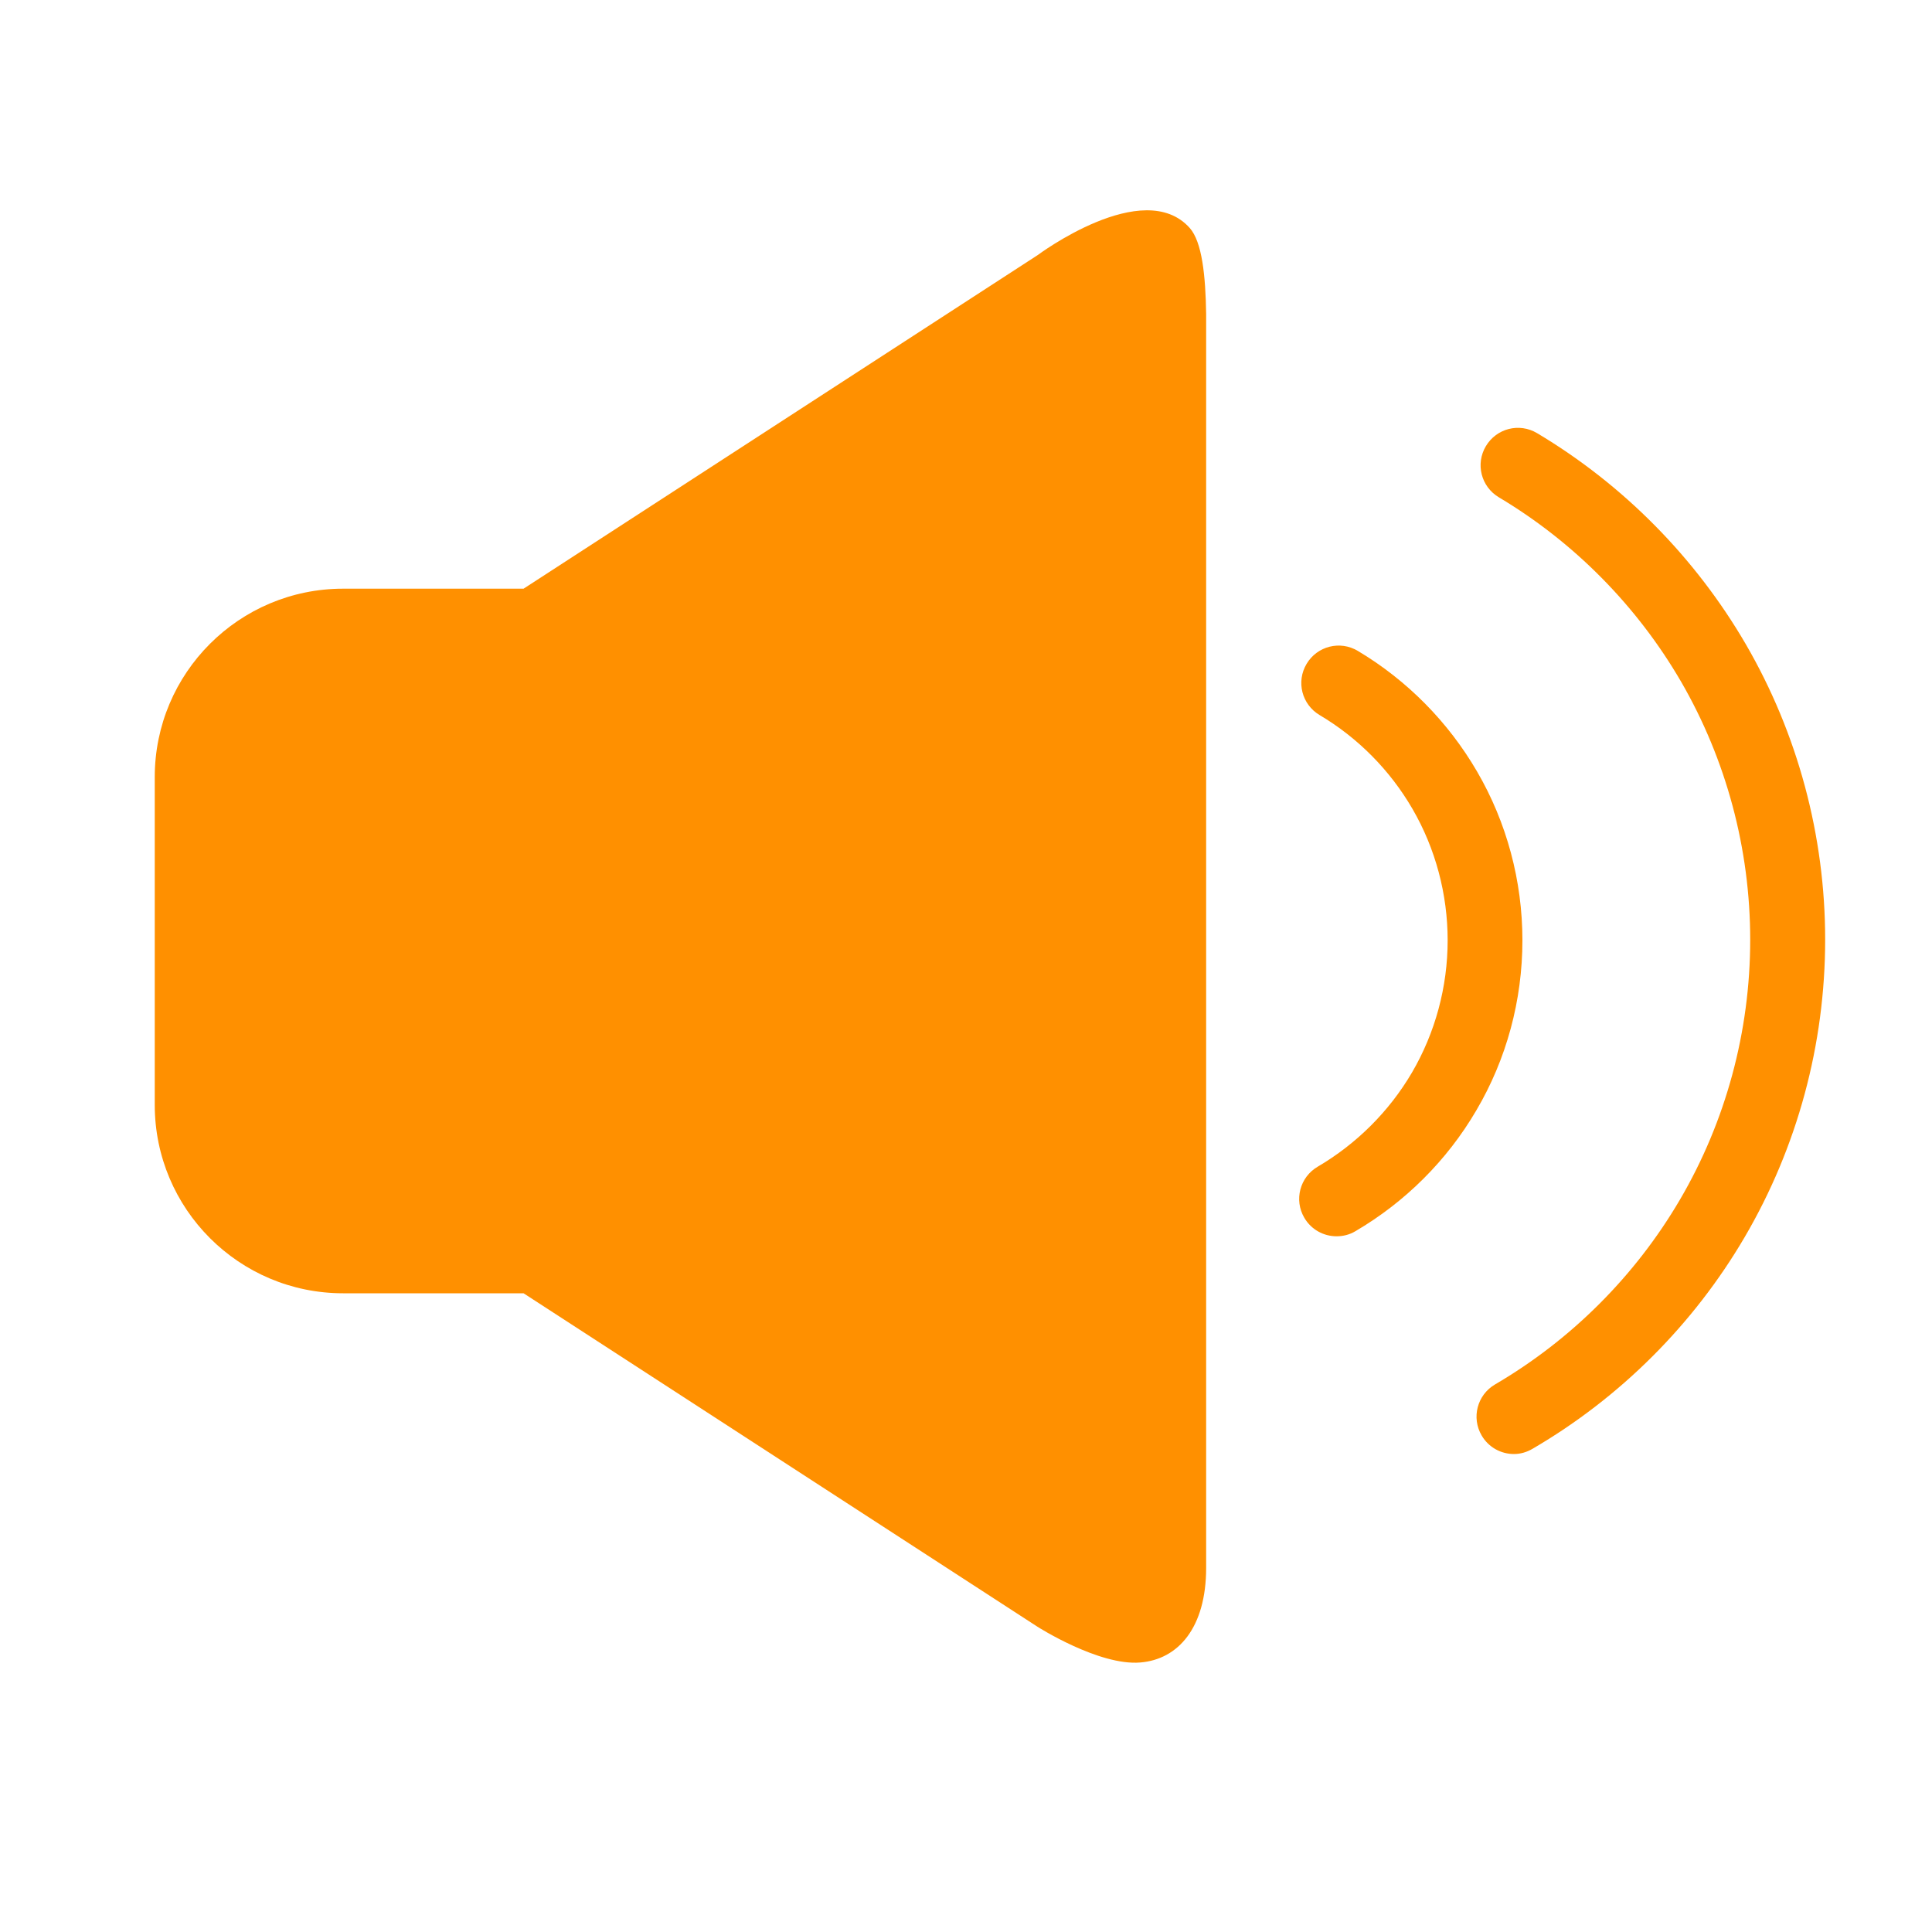 <?xml version="1.0" standalone="no"?><!DOCTYPE svg PUBLIC "-//W3C//DTD SVG 1.1//EN"
        "http://www.w3.org/Graphics/SVG/1.1/DTD/svg11.dtd">
<svg t="1729086522413" class="icon" viewBox="0 0 1024 1024" version="1.1" xmlns="http://www.w3.org/2000/svg" p-id="2659"
     xmlns:xlink="http://www.w3.org/1999/xlink" width="200" height="200">
    <path d="M82.022 469.197l0 116.429c0 55.091 44.646 99.84 99.84 99.84l95.642 0 272.384 176.742c0 0 32.563 20.787 54.477 18.944 20.173-1.638 34.918-18.534 34.918-50.176L639.283 477.491l0 42.394L639.283 166.502c-0.307-20.378-2.15-38.298-8.704-45.67-24.576-27.546-80.691 14.438-80.691 14.438l-272.384 176.742-95.642 0c-55.091 0-99.84 44.646-99.84 99.84l0 116.429"
          fill="#FF9000" p-id="2660"></path>
    <path d="M802.406 770.662c-6.758 0-13.414-3.482-17.101-9.83-5.53-9.421-2.355-21.504 7.066-27.034 40.448-23.654 74.342-57.549 97.997-97.894 24.371-41.574 37.274-89.293 37.274-137.83 0-48.128-12.698-95.437-36.659-136.806-23.347-40.141-56.73-73.933-96.563-97.69-9.421-5.632-12.493-17.715-6.861-27.136 5.632-9.421 17.715-12.493 27.136-6.861 45.67 27.238 83.866 65.946 110.592 111.821 27.546 47.411 42.086 101.581 42.086 156.57 0 55.603-14.746 110.08-42.701 157.798-27.136 46.285-65.946 84.992-112.23 112.026C809.165 769.741 805.786 770.662 802.406 770.662z"
          fill="#FF9000" p-id="2661"></path>
    <path d="M708.403 655.258c-6.758 0-13.414-3.482-17.101-9.83-5.53-9.421-2.355-21.504 7.066-27.034 20.582-12.083 37.888-29.286 49.971-49.869 12.39-21.197 18.944-45.466 18.944-70.144 0-24.474-6.451-48.64-18.637-69.632-11.878-20.48-28.877-37.683-49.254-49.766-9.421-5.632-12.493-17.715-6.861-27.136 5.632-9.421 17.715-12.493 27.136-6.861 26.112 15.565 47.923 37.683 63.181 63.898 15.77 27.034 24.064 58.061 24.064 89.498 0 31.744-8.397 62.976-24.474 90.214-15.462 26.419-37.683 48.538-64.102 64C715.264 654.438 711.782 655.258 708.403 655.258z"
          fill="#FF9000" p-id="2662"></path>
</svg>
